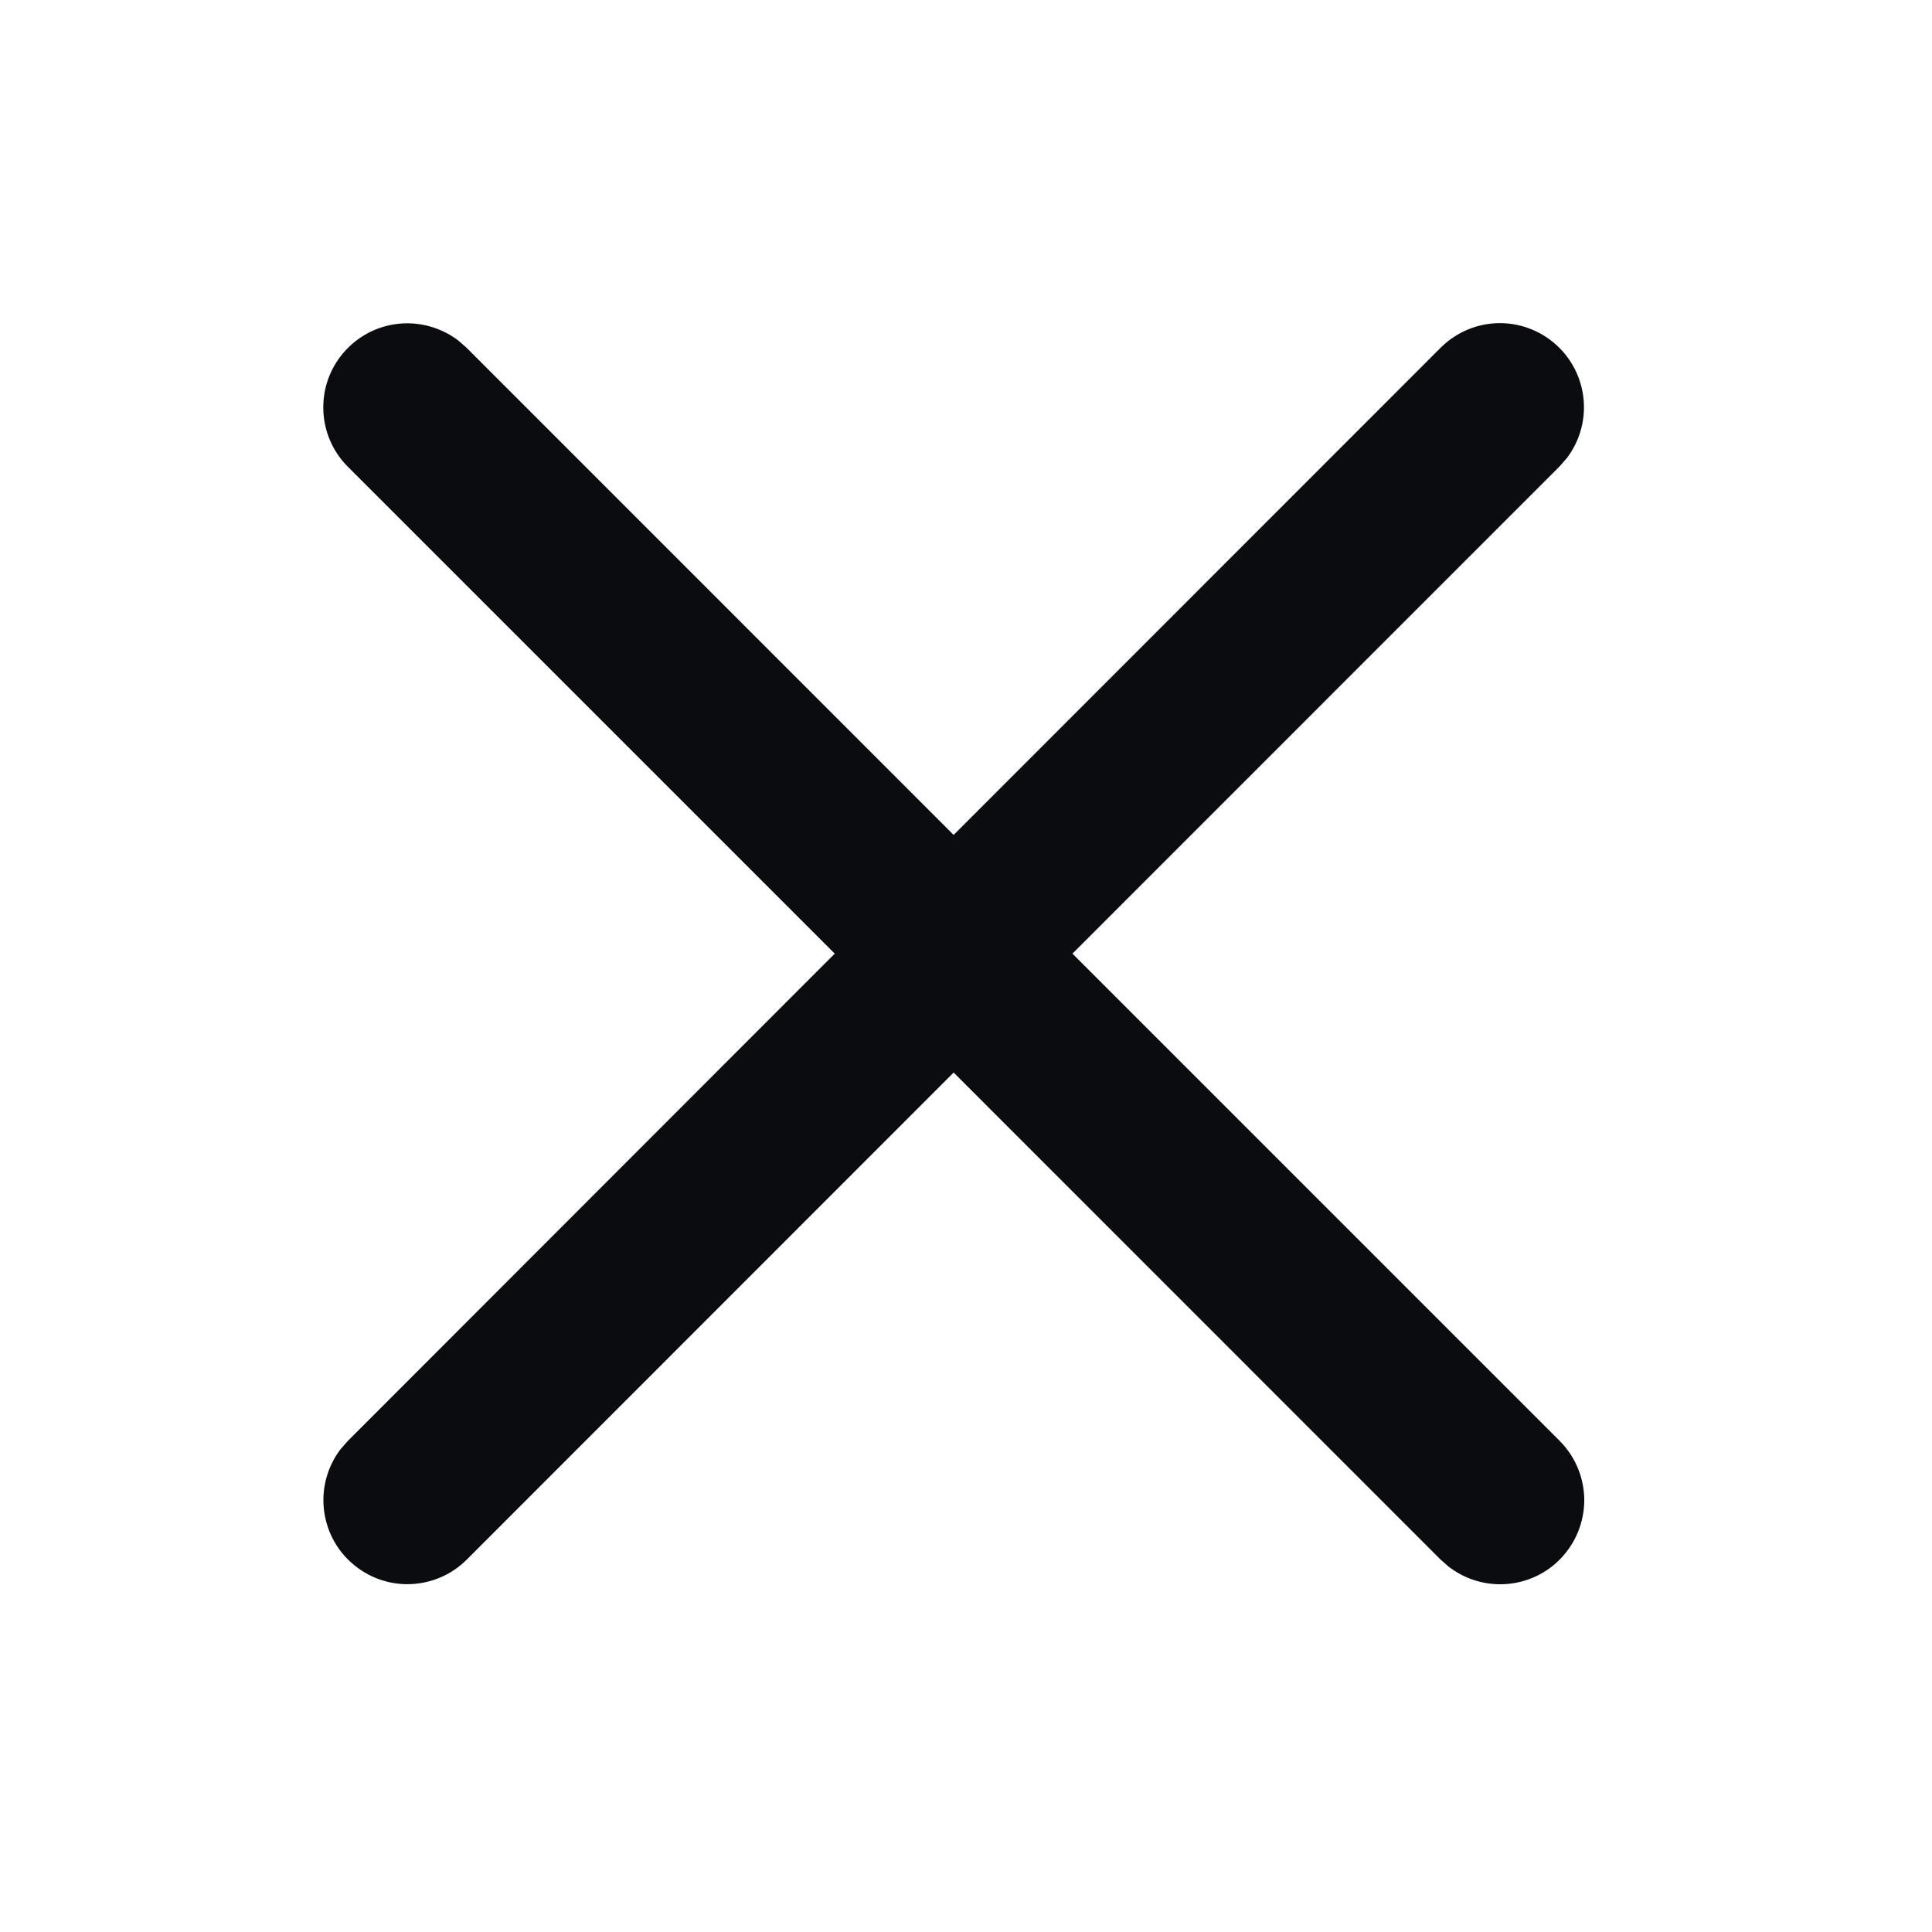 <svg width="20" height="20" viewBox="0 0 20 20" fill="none" xmlns="http://www.w3.org/2000/svg">
<g clip-path="url(#clip0_98_1515)">
<path d="M16.17 4.708L16.17 4.708L16.173 4.705C16.291 4.549 16.349 4.355 16.335 4.16C16.322 3.965 16.238 3.781 16.1 3.643C15.948 3.491 15.742 3.405 15.527 3.405C15.312 3.405 15.107 3.491 14.955 3.643L14.955 3.643L9.872 8.728L4.789 3.644L4.789 3.644L4.786 3.641L4.709 3.574L4.709 3.574L4.706 3.571C4.542 3.448 4.337 3.39 4.133 3.411C3.929 3.432 3.741 3.53 3.606 3.685C3.471 3.839 3.4 4.039 3.407 4.244C3.414 4.45 3.498 4.644 3.643 4.789L3.643 4.789L8.726 9.872L3.645 14.957L3.645 14.957L3.642 14.96L3.575 15.037L3.575 15.037L3.572 15.04C3.448 15.204 3.391 15.408 3.412 15.612C3.433 15.816 3.53 16.005 3.685 16.139C3.839 16.274 4.039 16.346 4.244 16.339C4.449 16.332 4.644 16.248 4.789 16.103L4.789 16.103L9.872 11.018L14.957 16.104L14.957 16.104L14.96 16.106L15.037 16.174L15.037 16.174L15.041 16.176C15.204 16.3 15.409 16.357 15.613 16.336C15.817 16.315 16.006 16.218 16.14 16.063C16.275 15.908 16.346 15.708 16.34 15.503C16.332 15.298 16.248 15.103 16.103 14.958L11.017 9.872L16.1 4.788L16.1 4.788L16.103 4.785L16.17 4.708Z" fill="#0B0C0F" stroke="#0B0C0F" stroke-width="0.12"/>
</g>
<defs>
<clipPath id="clip0_98_1515">
<rect width="20" height="20" fill="white"/>
</clipPath>
</defs>
</svg>
